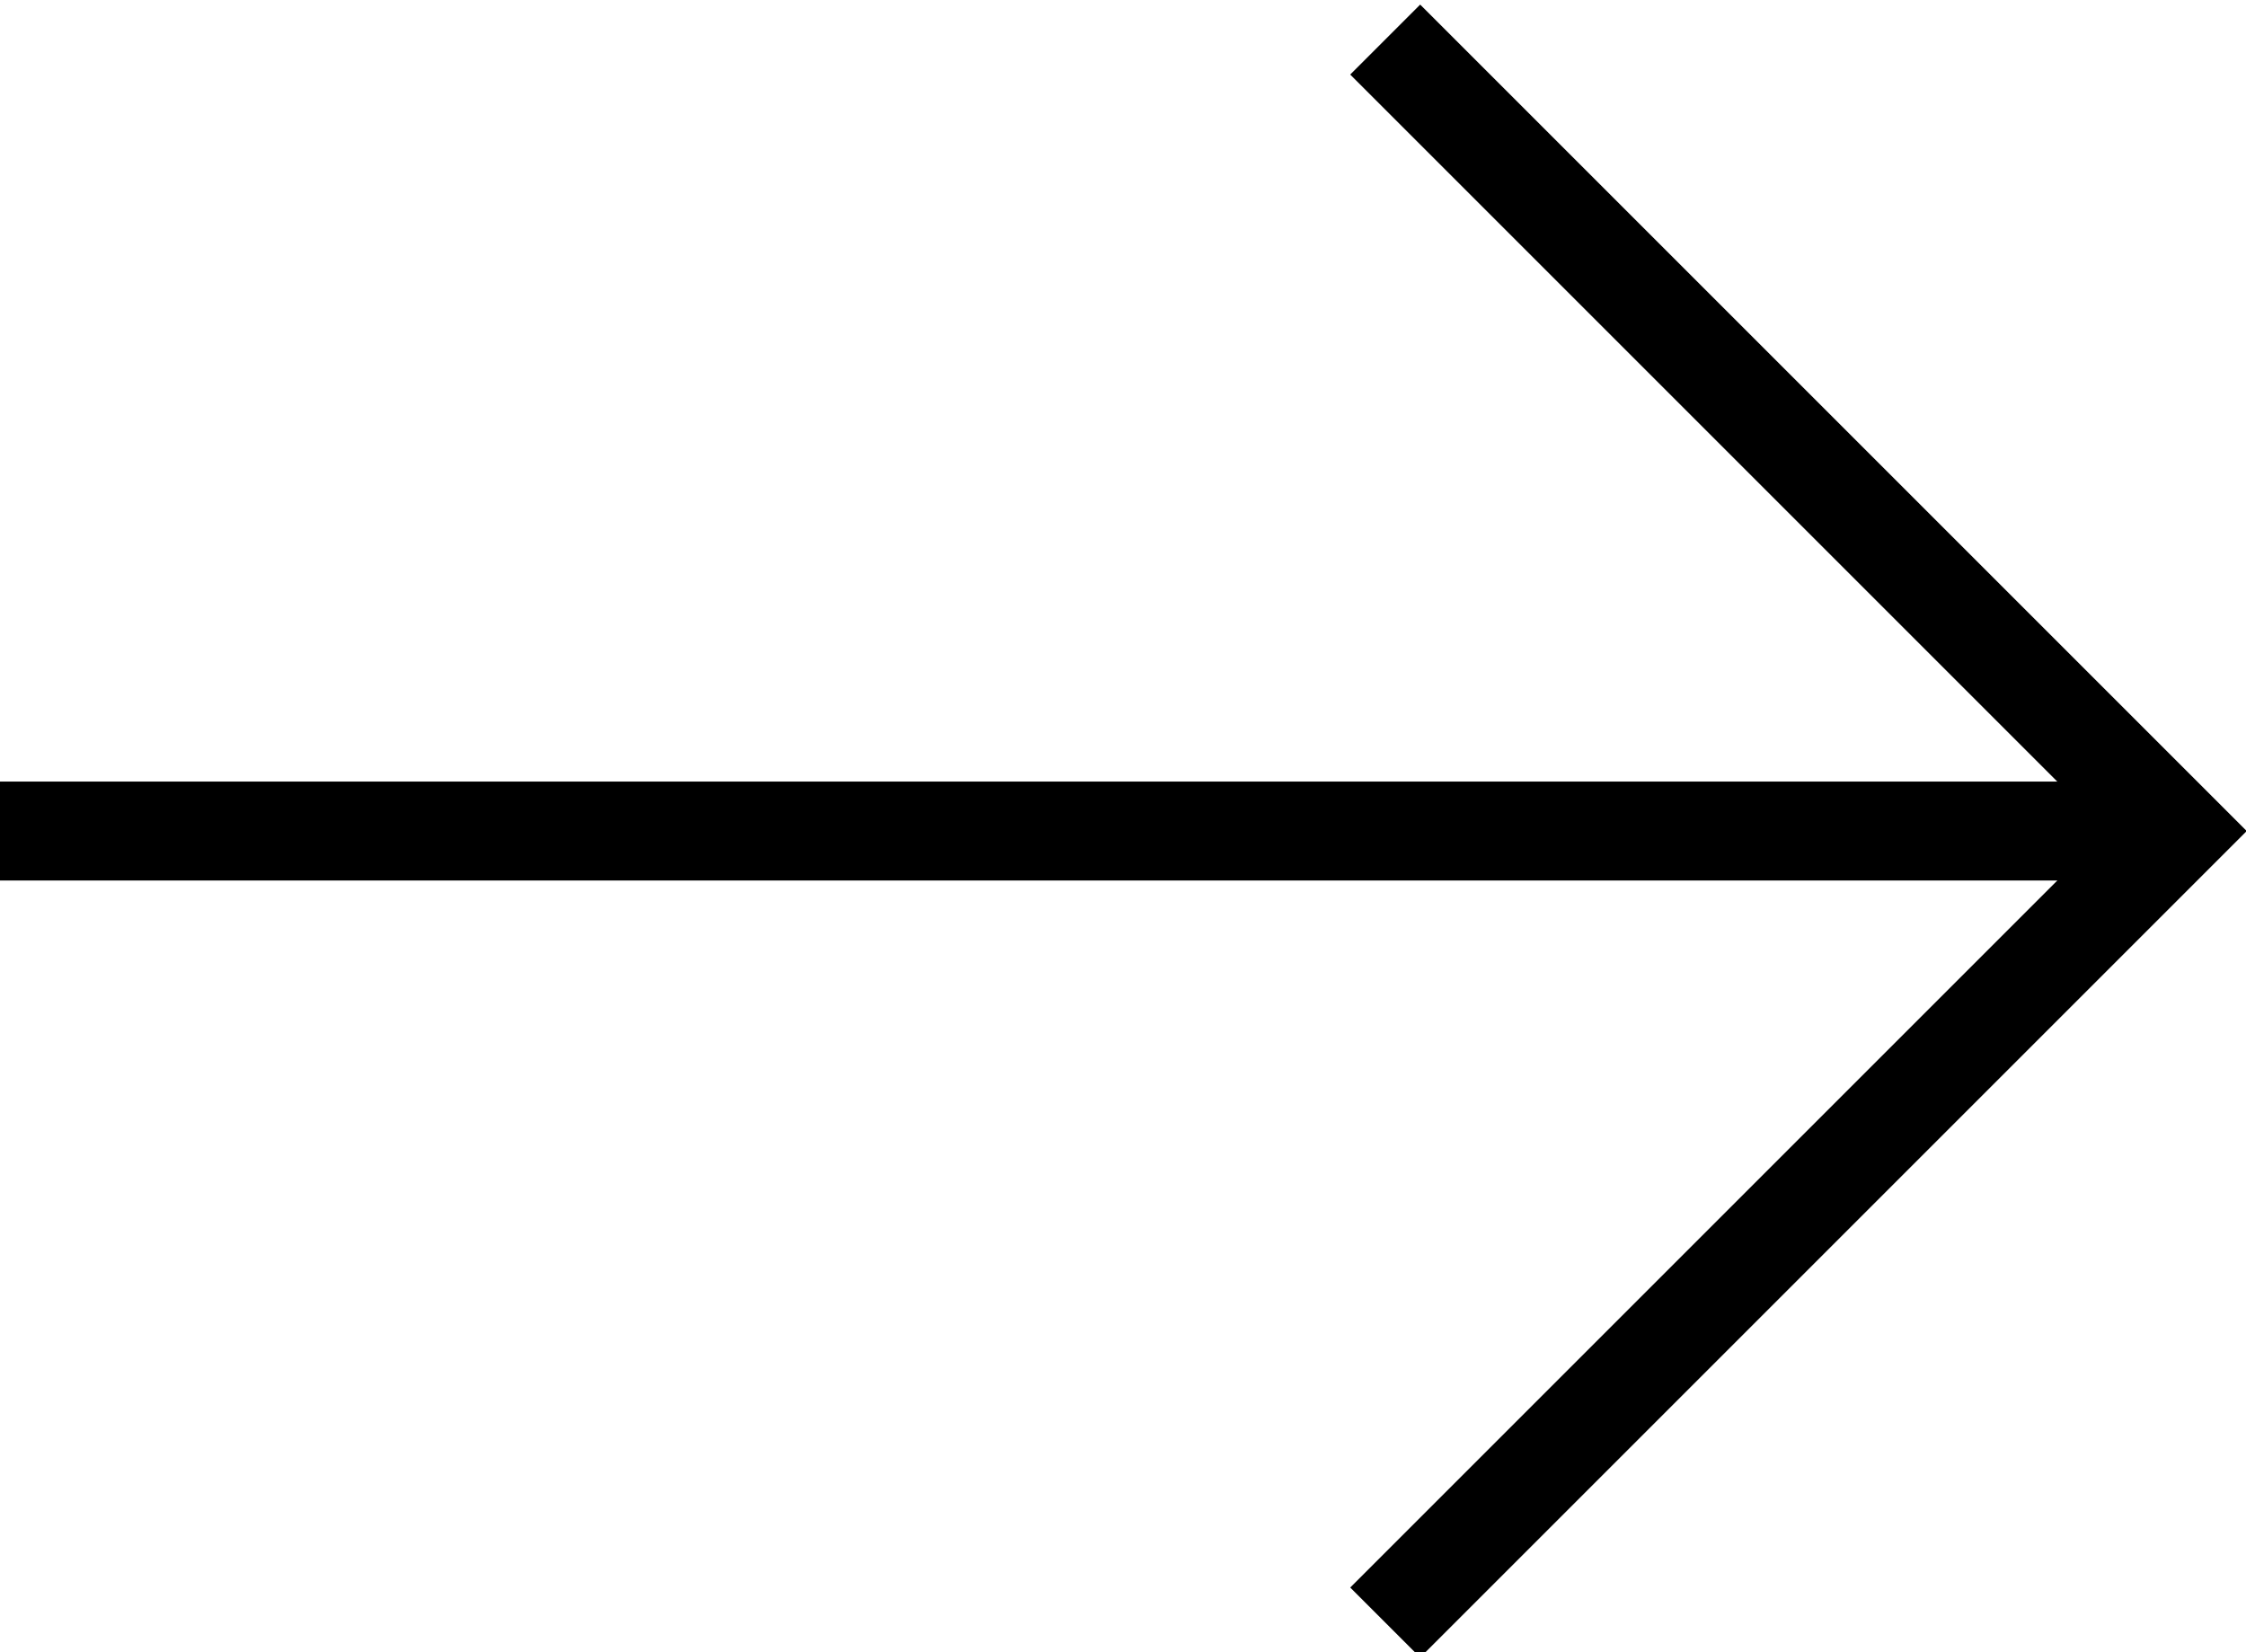 <?xml version="1.0" encoding="utf-8"?>
<!-- Generator: Adobe Illustrator 18.1.1, SVG Export Plug-In . SVG Version: 6.00 Build 0)  -->
<svg version="1.1" xmlns="http://www.w3.org/2000/svg" xmlns:xlink="http://www.w3.org/1999/xlink" x="0px" y="0px"
	 viewBox="0 0 22.7 16.7" enable-background="new 0 0 22.7 16.7" xml:space="preserve">
<g id="Layer_1">
</g>
<g id="Layer_2">
	<g>
		<line fill="none" stroke="#000000" stroke-miterlimit="10" x1="0" y1="8.4" x2="22" y2="8.4"/>
		<polyline fill="none" stroke="#000000" stroke-miterlimit="10" points="14,16.4 22,8.4 14,0.4 22,8.4 		"/>
	</g>
</g>
</svg>
